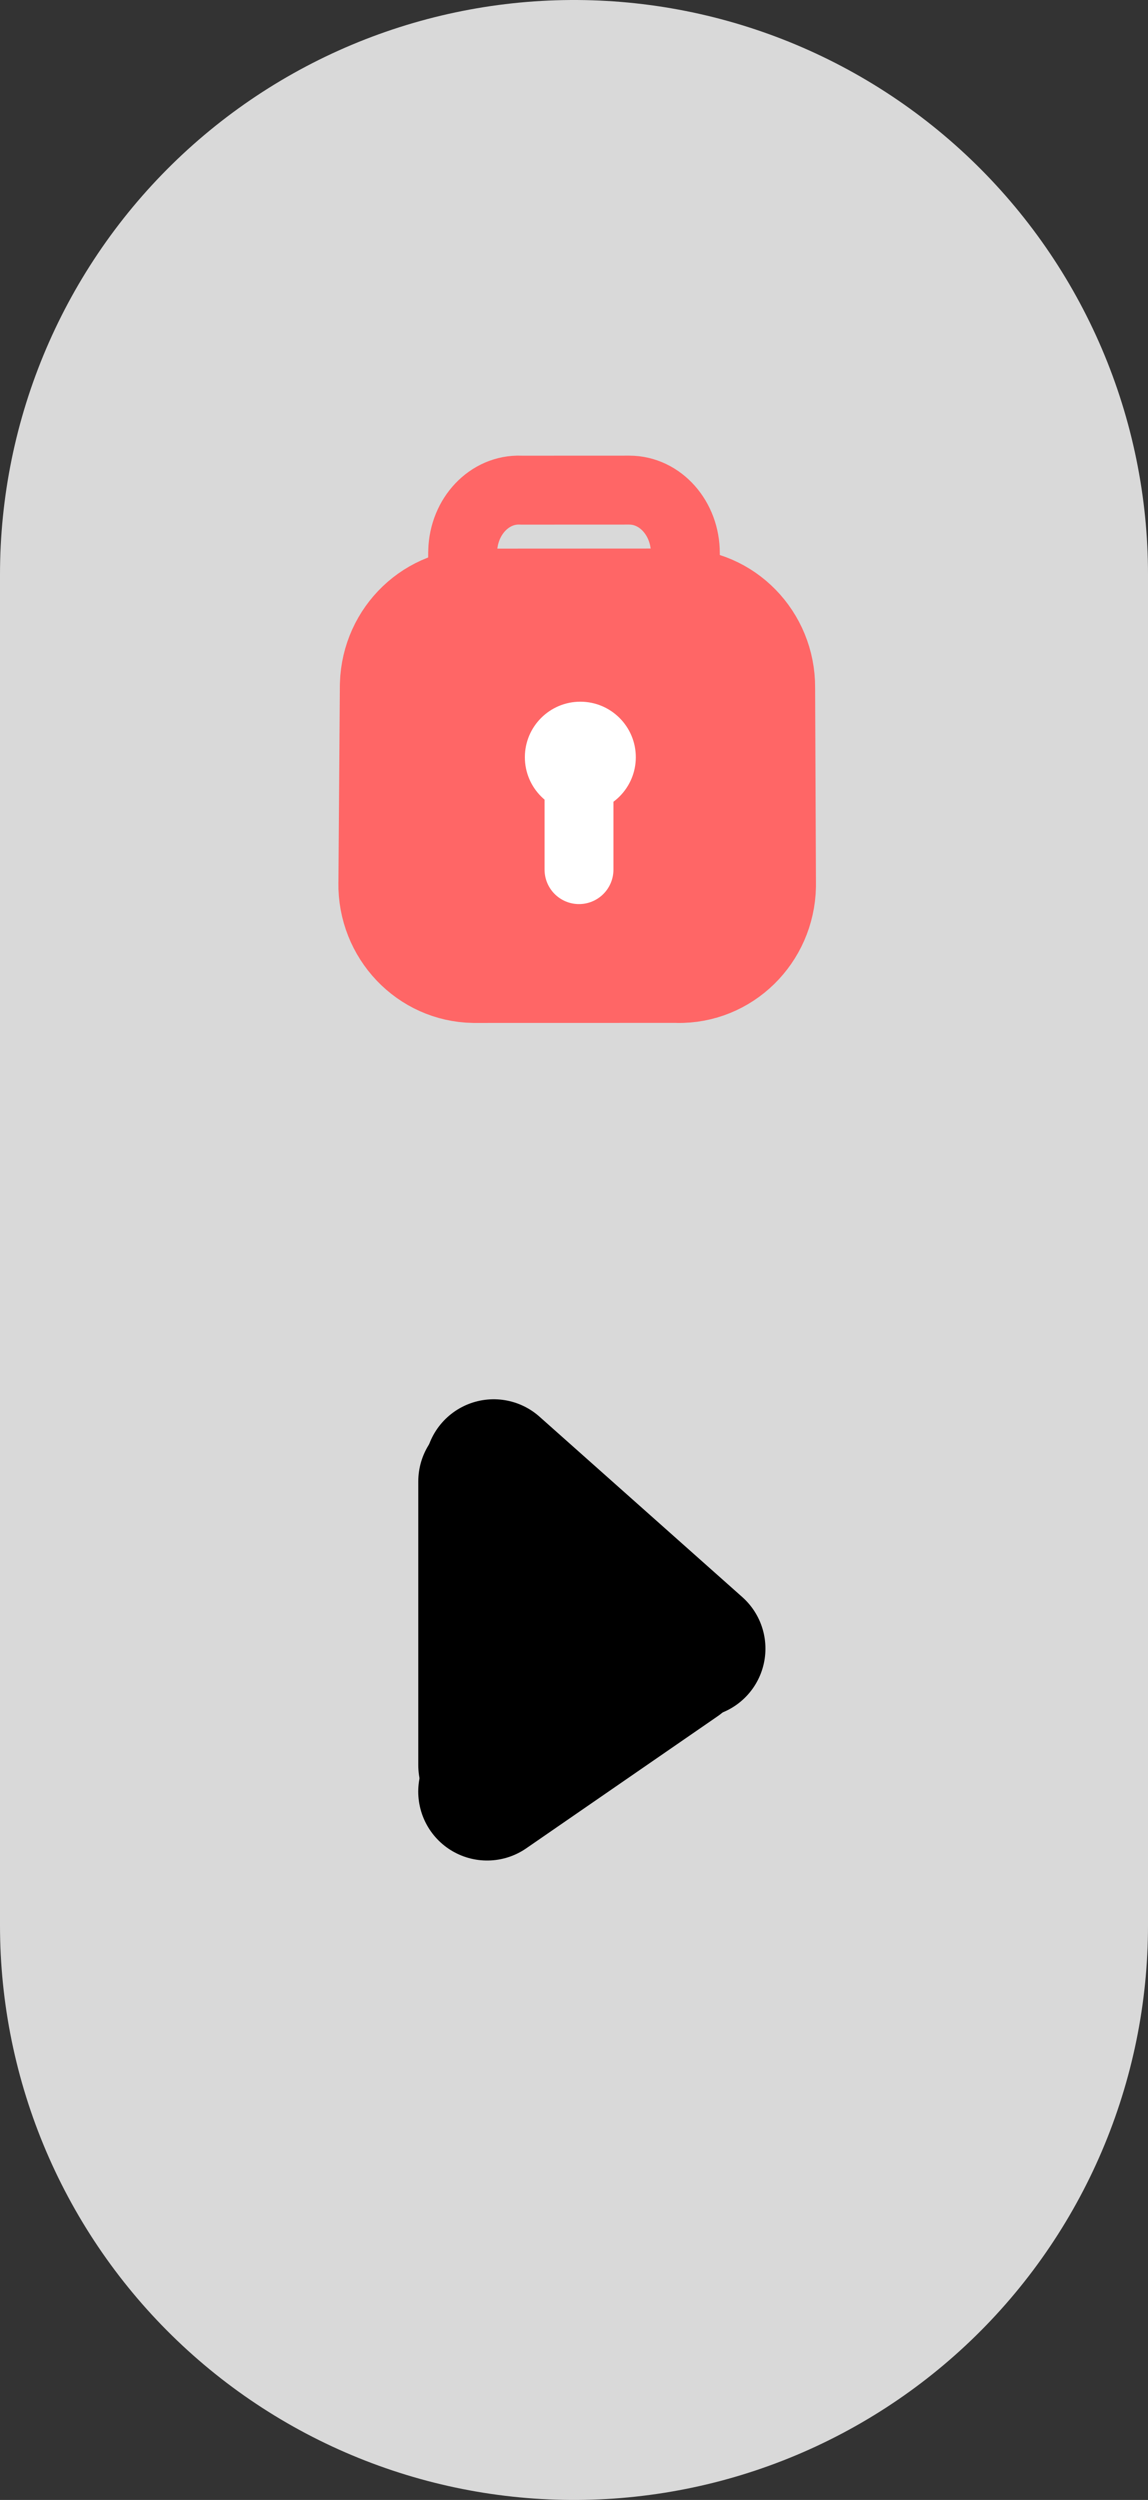 <svg version="1.1" xmlns="http://www.w3.org/2000/svg" xmlns:xlink="http://www.w3.org/1999/xlink" width="25" height="54.399" viewBox="0,0,25,54.399"><rect x="0" y="0" width="25" height="54.399" fill="#333333" stroke="none"/><g transform="translate(-227.5,-152.801)"><g stroke-miterlimit="10"><path d="M240,165.301v29.399" fill="none" stroke="#d9d9d9" stroke-width="25" stroke-linecap="round"/><g><path d="M242.237,165.487c0.015,-0 0.03,-0 0.045,-0c1.231,0.005 2.224,1.024 2.219,2.276c-0,0.01 -0,0.02 -0,0.03l0.018,4.25c0,0.015 -0,0.031 -0,0.046c-0.025,1.252 -1.042,2.246 -2.273,2.221c-0.01,-0 -0.019,-0 -0.029,-0.001l-4.361,0.001c-0.015,0 -0.03,-0 -0.045,-0c-1.231,-0.02 -2.212,-1.051 -2.192,-2.303c0,-0.01 0,-0.02 0.001,-0.03l0.031,-4.25c0,-0.015 0.001,-0.031 0.001,-0.046c0.039,-1.251 1.068,-2.233 2.299,-2.193c0.01,0 0.019,0.001 0.029,0.001z" fill="#ff6666" stroke="#ff6666" stroke-width="1.5" stroke-linecap="butt"/><path d="M237.571,165.388l0.004,-0.571c0,-0.009 0,-0.018 0.001,-0.028c0.021,-0.755 0.585,-1.347 1.259,-1.323c0.005,0 0.011,0 0.016,0.001l2.333,-0.001c0.008,-0 0.017,-0 0.025,-0c0.674,0.003 1.218,0.618 1.216,1.373c-0,0.006 -0,0.012 -0,0.018l0.002,0.53" fill="none" stroke="#ff6666" stroke-width="1.5" stroke-linecap="butt"/><path d="M240.109,171.724v-1.709" fill="none" stroke="#ffffff" stroke-width="1.5" stroke-linecap="round"/><path d="M238.93,169.278c0,-0.667 0.541,-1.208 1.208,-1.208c0.667,0 1.208,0.541 1.208,1.208c0,0.667 -0.541,1.208 -1.208,1.208c-0.667,0 -1.208,-0.541 -1.208,-1.208z" fill="#ffffff" stroke="none" stroke-width="0" stroke-linecap="butt"/></g><g><path d="M238.109,191.212v-6.176" fill="none" stroke="#000000" stroke-width="3" stroke-linecap="round"/><path d="M238.252,184.749l4.417,3.926" fill="none" stroke="#000000" stroke-width="3" stroke-linecap="round"/><path d="M242.273,188.914l-4.165,2.872" fill="none" stroke="#000000" stroke-width="3" stroke-linecap="round"/><path d="M237.946,188.165c0,-1.045 0.847,-1.892 1.892,-1.892c1.045,0 1.892,0.847 1.892,1.892c0,1.045 -0.847,1.892 -1.892,1.892c-1.045,0 -1.892,-0.847 -1.892,-1.892z" fill="#000000" stroke="none" stroke-width="0" stroke-linecap="butt"/></g></g></g></svg>